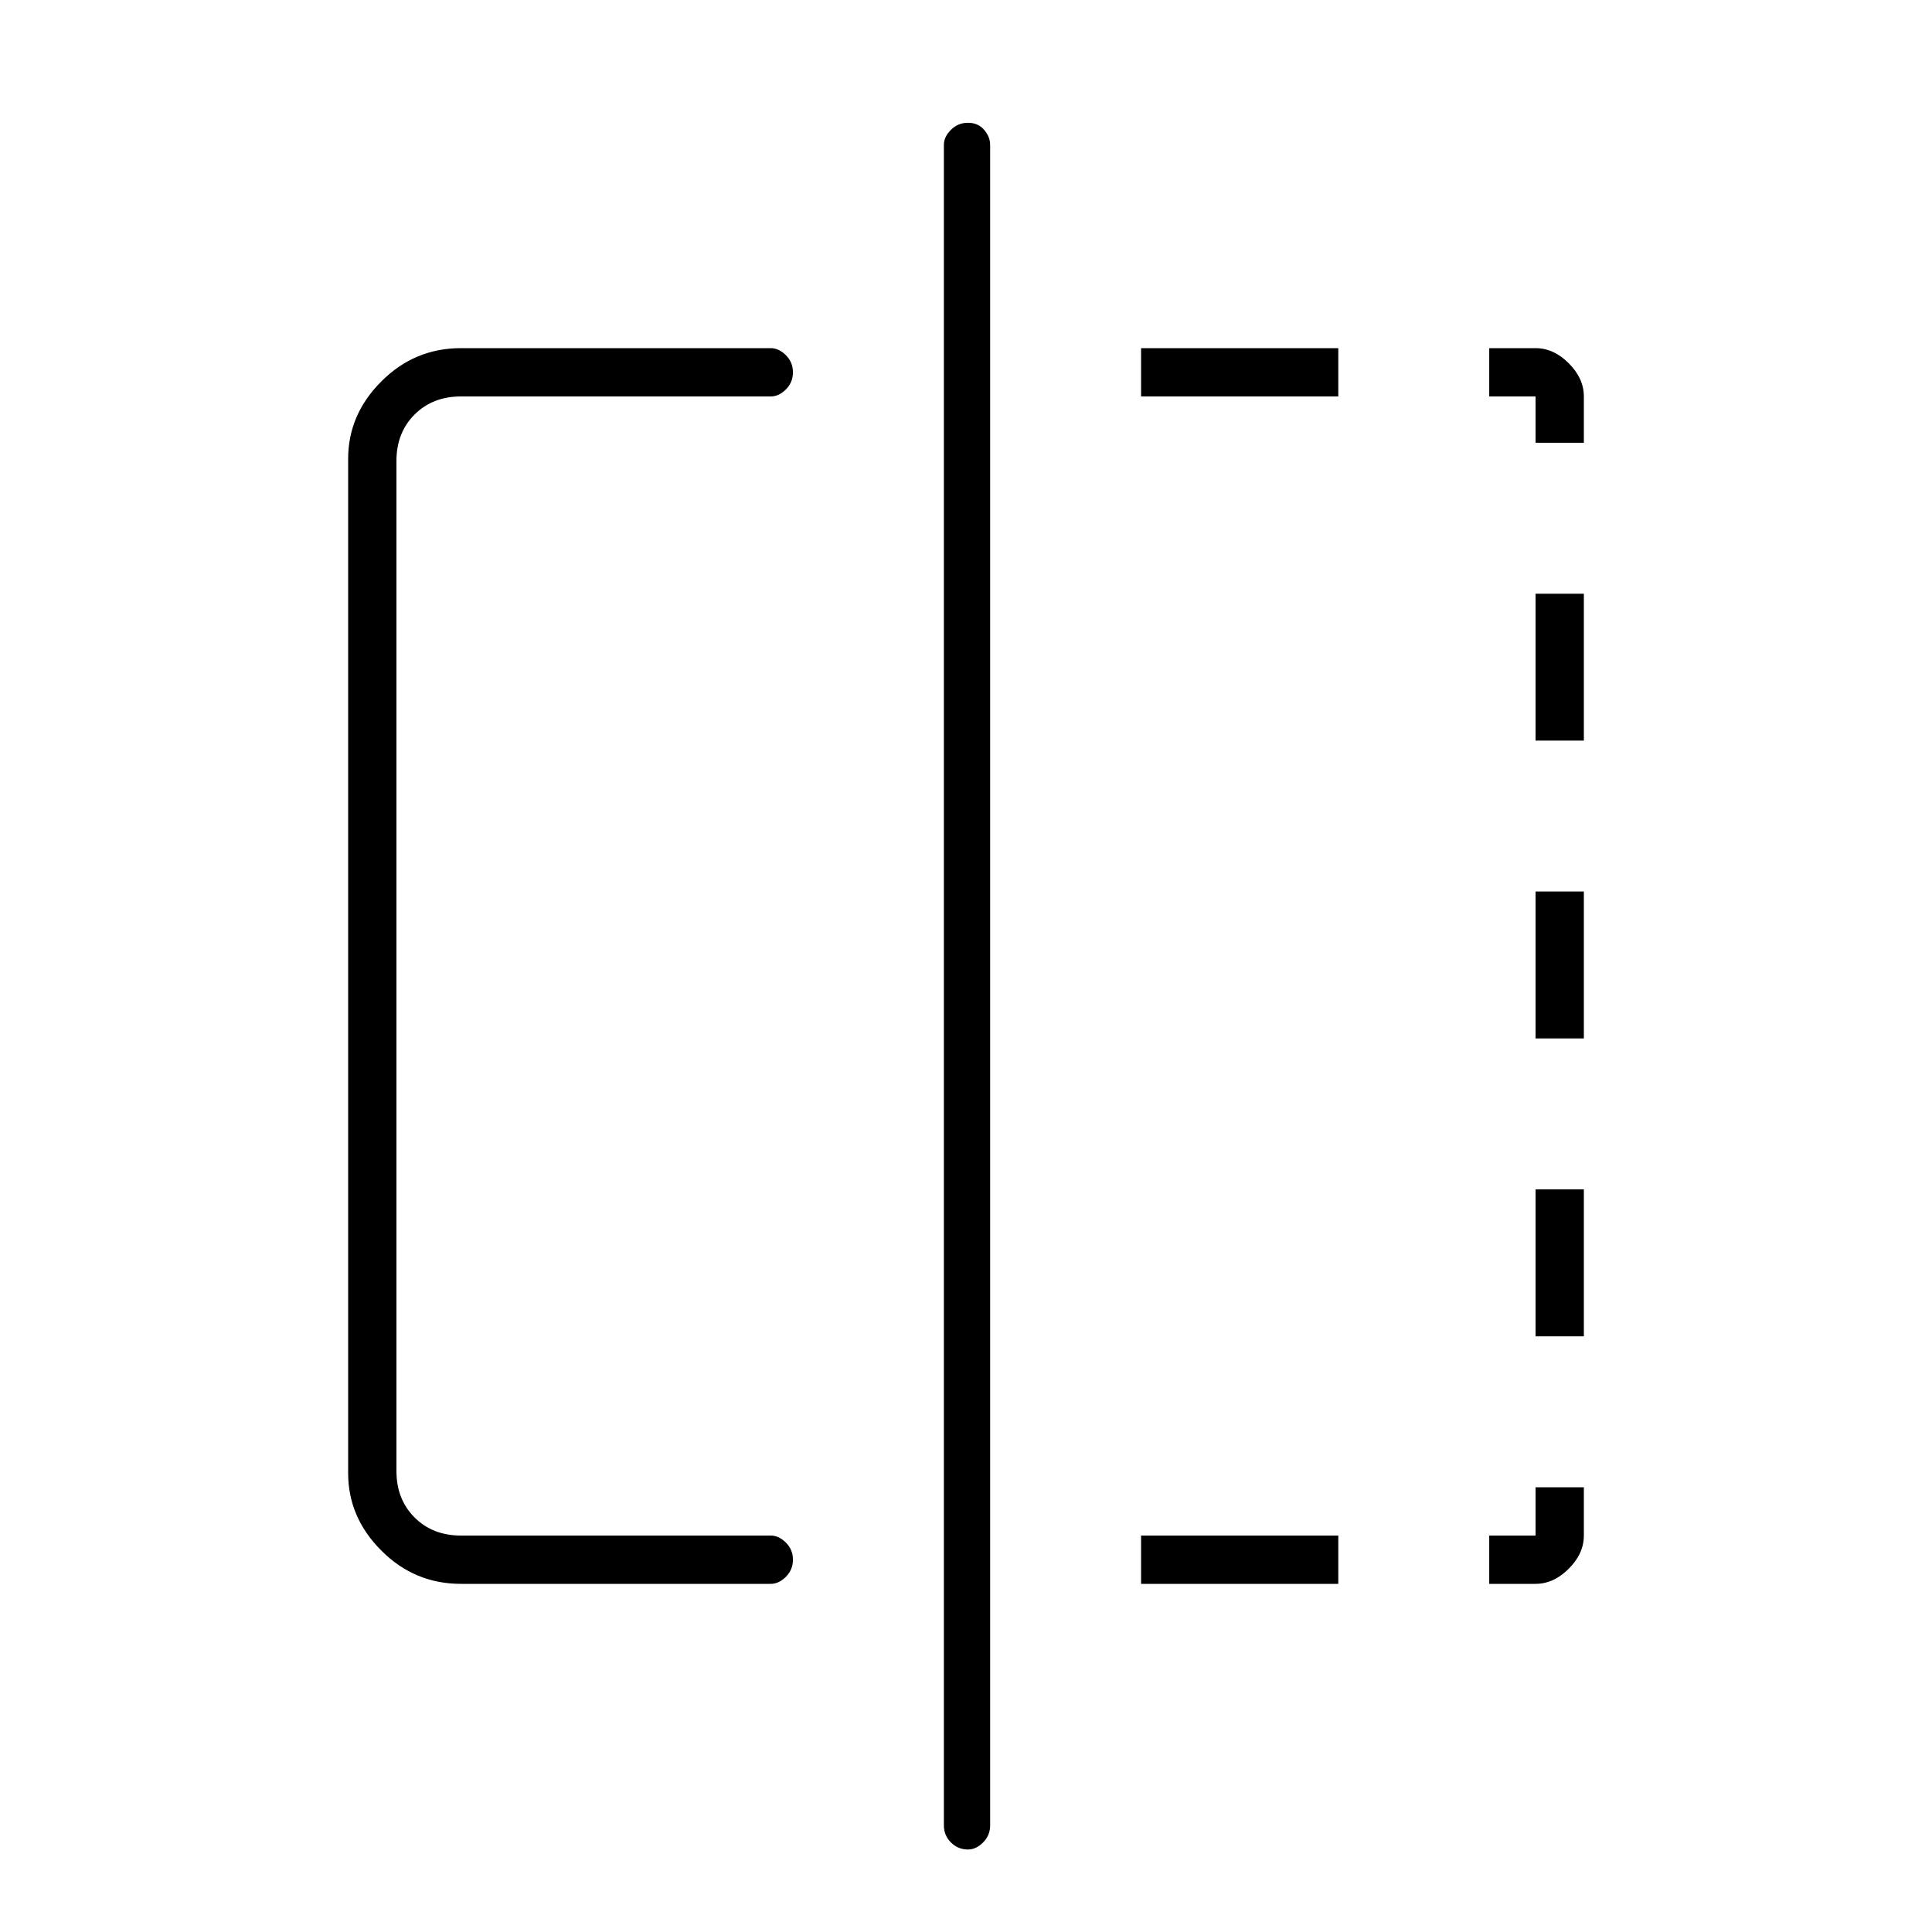 <svg xmlns="http://www.w3.org/2000/svg" height="40" width="40"><path d="M9.542 32.792q-.959 0-1.646-.688-.688-.687-.688-1.604v-21q0-.917.688-1.604.687-.688 1.646-.688h6.416q.167 0 .313.146t.146.354q0 .209-.146.355-.146.145-.313.145H9.542q-.584 0-.959.375t-.375.959v20.916q0 .584.375.959t.959.375h6.416q.167 0 .313.146.146.145.146.354 0 .208-.146.354t-.313.146Zm10.5 5.5q-.209 0-.354-.146-.146-.146-.146-.354V3q0-.167.146-.312.145-.146.354-.146.208 0 .333.146.125.145.125.312v34.792q0 .208-.146.354t-.312.146Zm11.75-30.084h-.959v-1h.959q.375 0 .687.313.313.312.313.687v.959h-1Zm0 13.292v-3.042h1V21.5Zm0 11.292h-.959v-1h.959v-1h1v1q0 .375-.313.687-.312.313-.687.313Zm0-17.459v-3.041h1v3.041Zm0 12.334v-3.042h1v3.042Zm-8.167 5.125v-1h4.083v1Zm0-24.584v-1h4.083v1Z"/></svg>